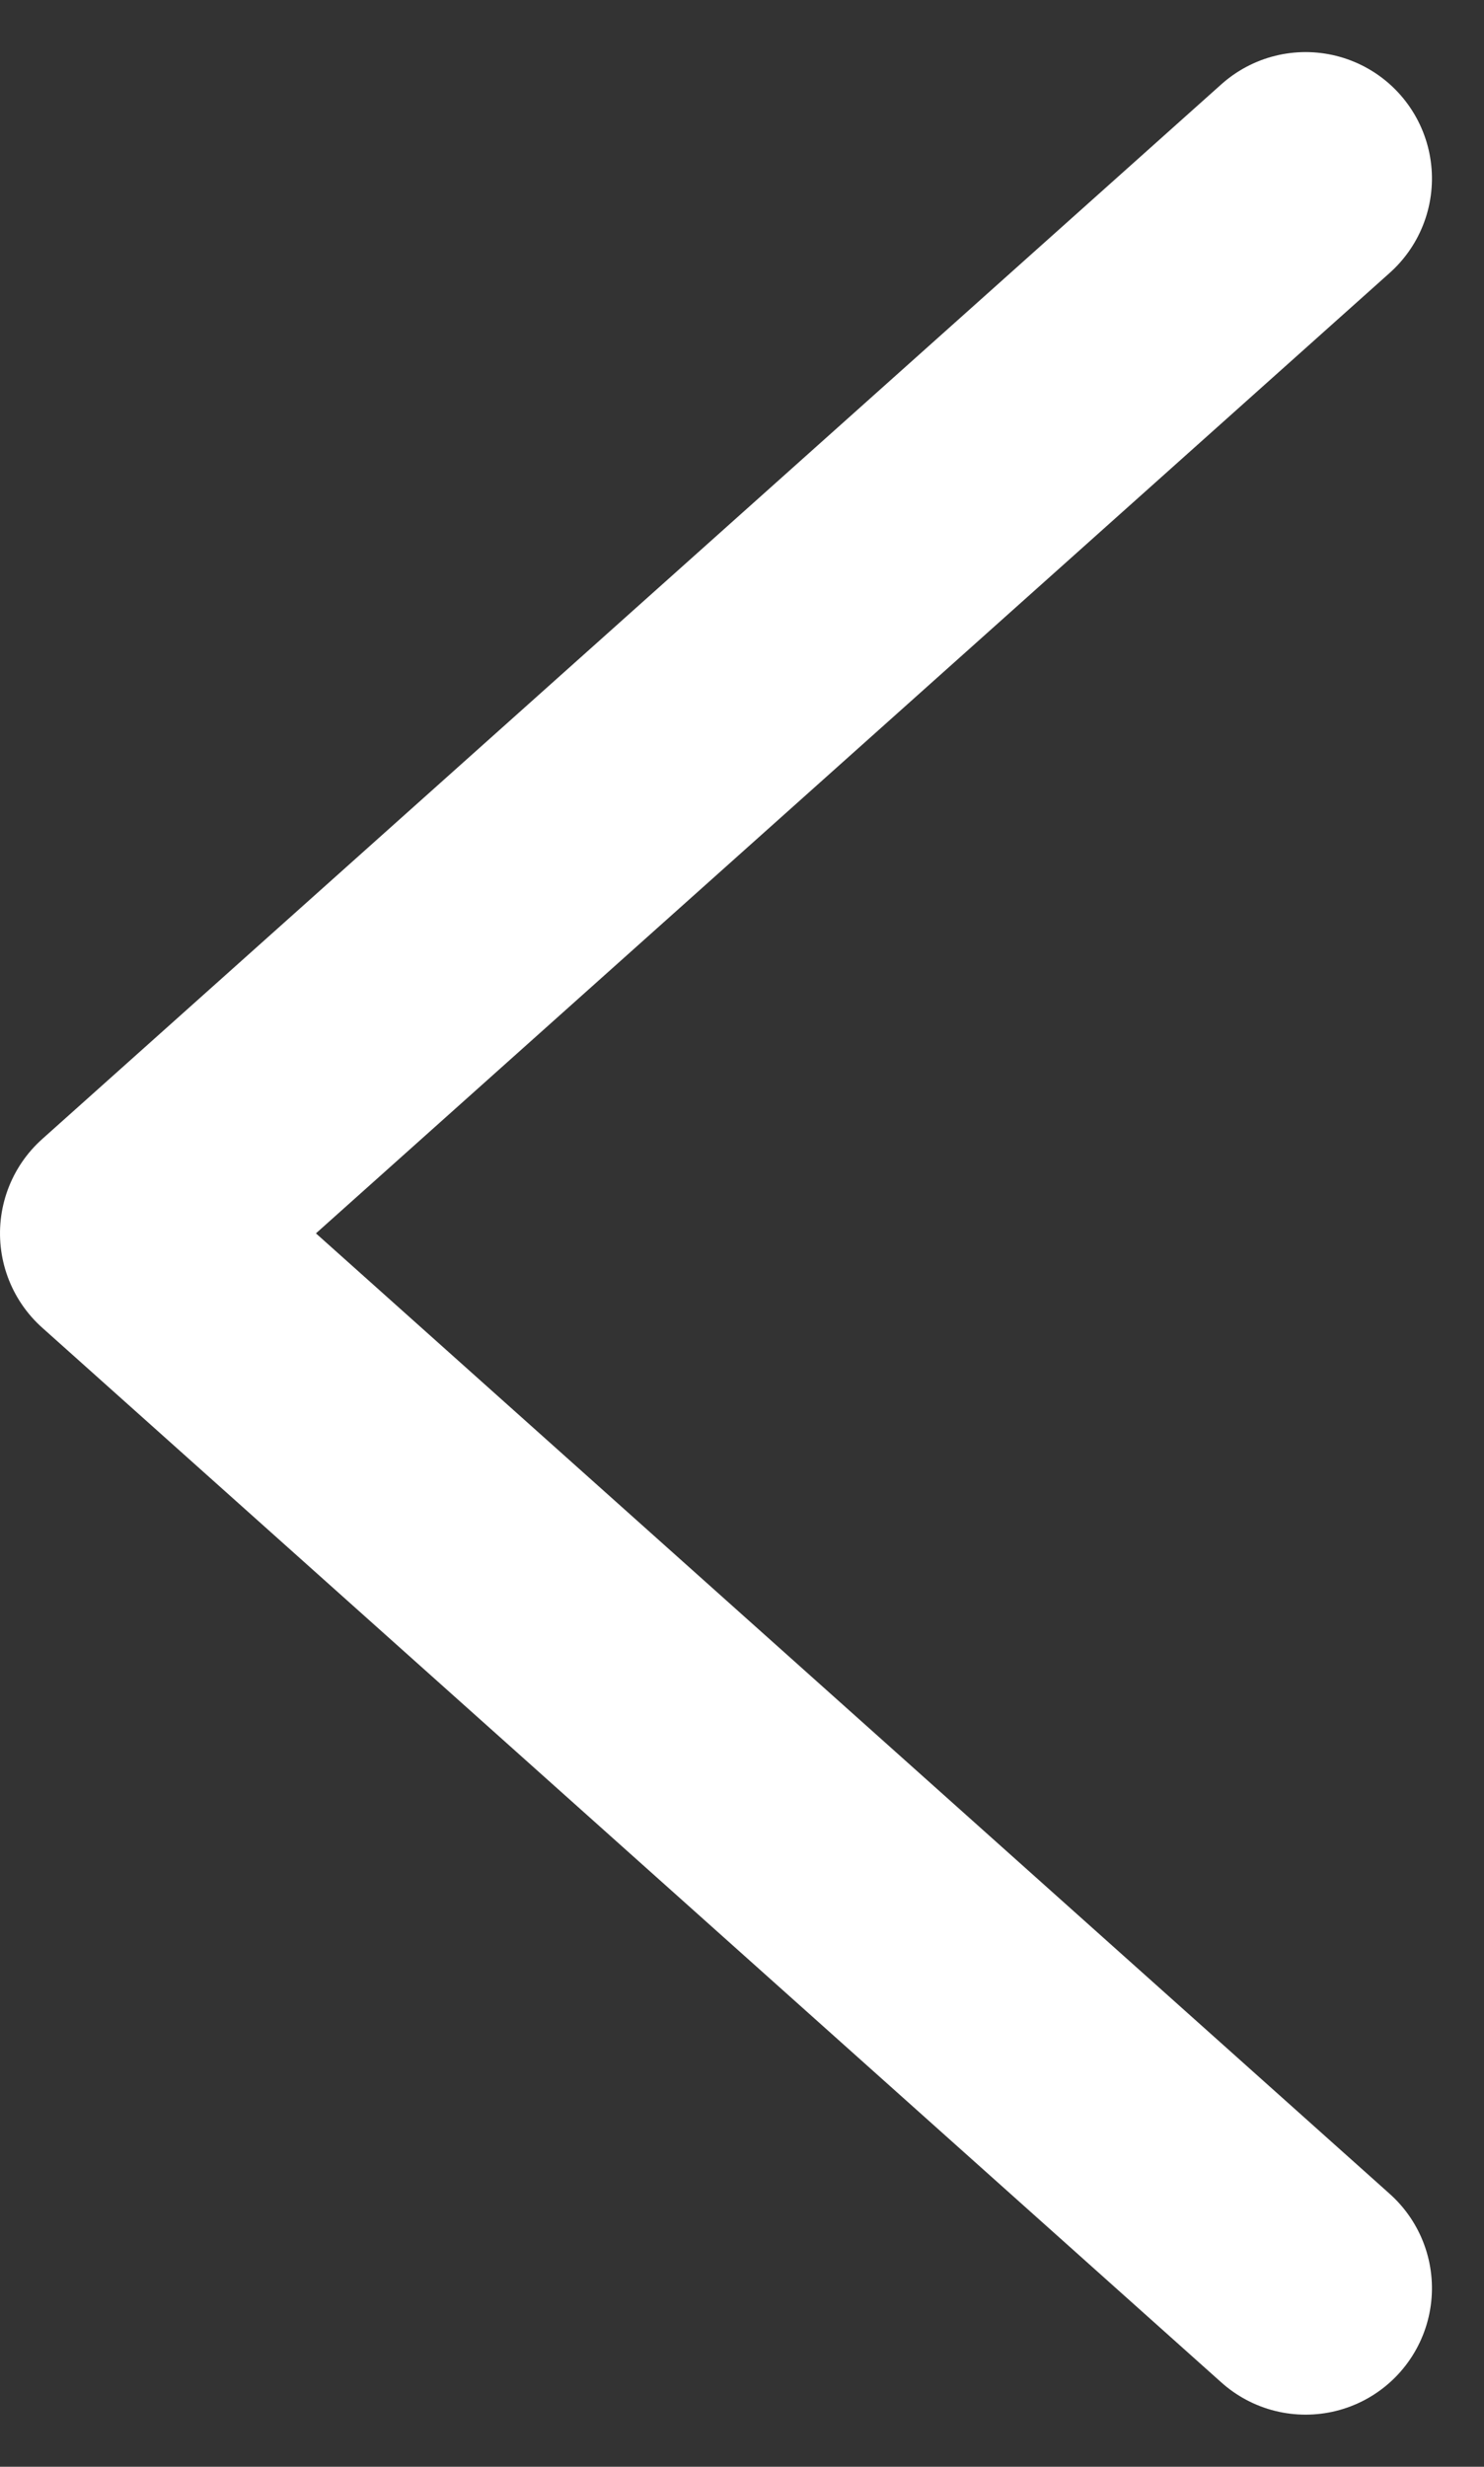 <svg xmlns="http://www.w3.org/2000/svg" width="8.809" height="14.632" viewBox="0 0 8.809 14.632"><rect x="0" y="0" width="8.809" height="14.632" fill="#333333" stroke="none"/><defs><style>.a{fill:none;stroke:#fff;stroke-linecap:round;stroke-linejoin:round;stroke-miterlimit:10;stroke-width:1.5px;}</style></defs><g transform="translate(-7.75 -3.941)"><g transform="translate(15.5 5) rotate(90)"><path class="a" d="M12.514,0,6.257,7,0,0"/></g></g></svg>